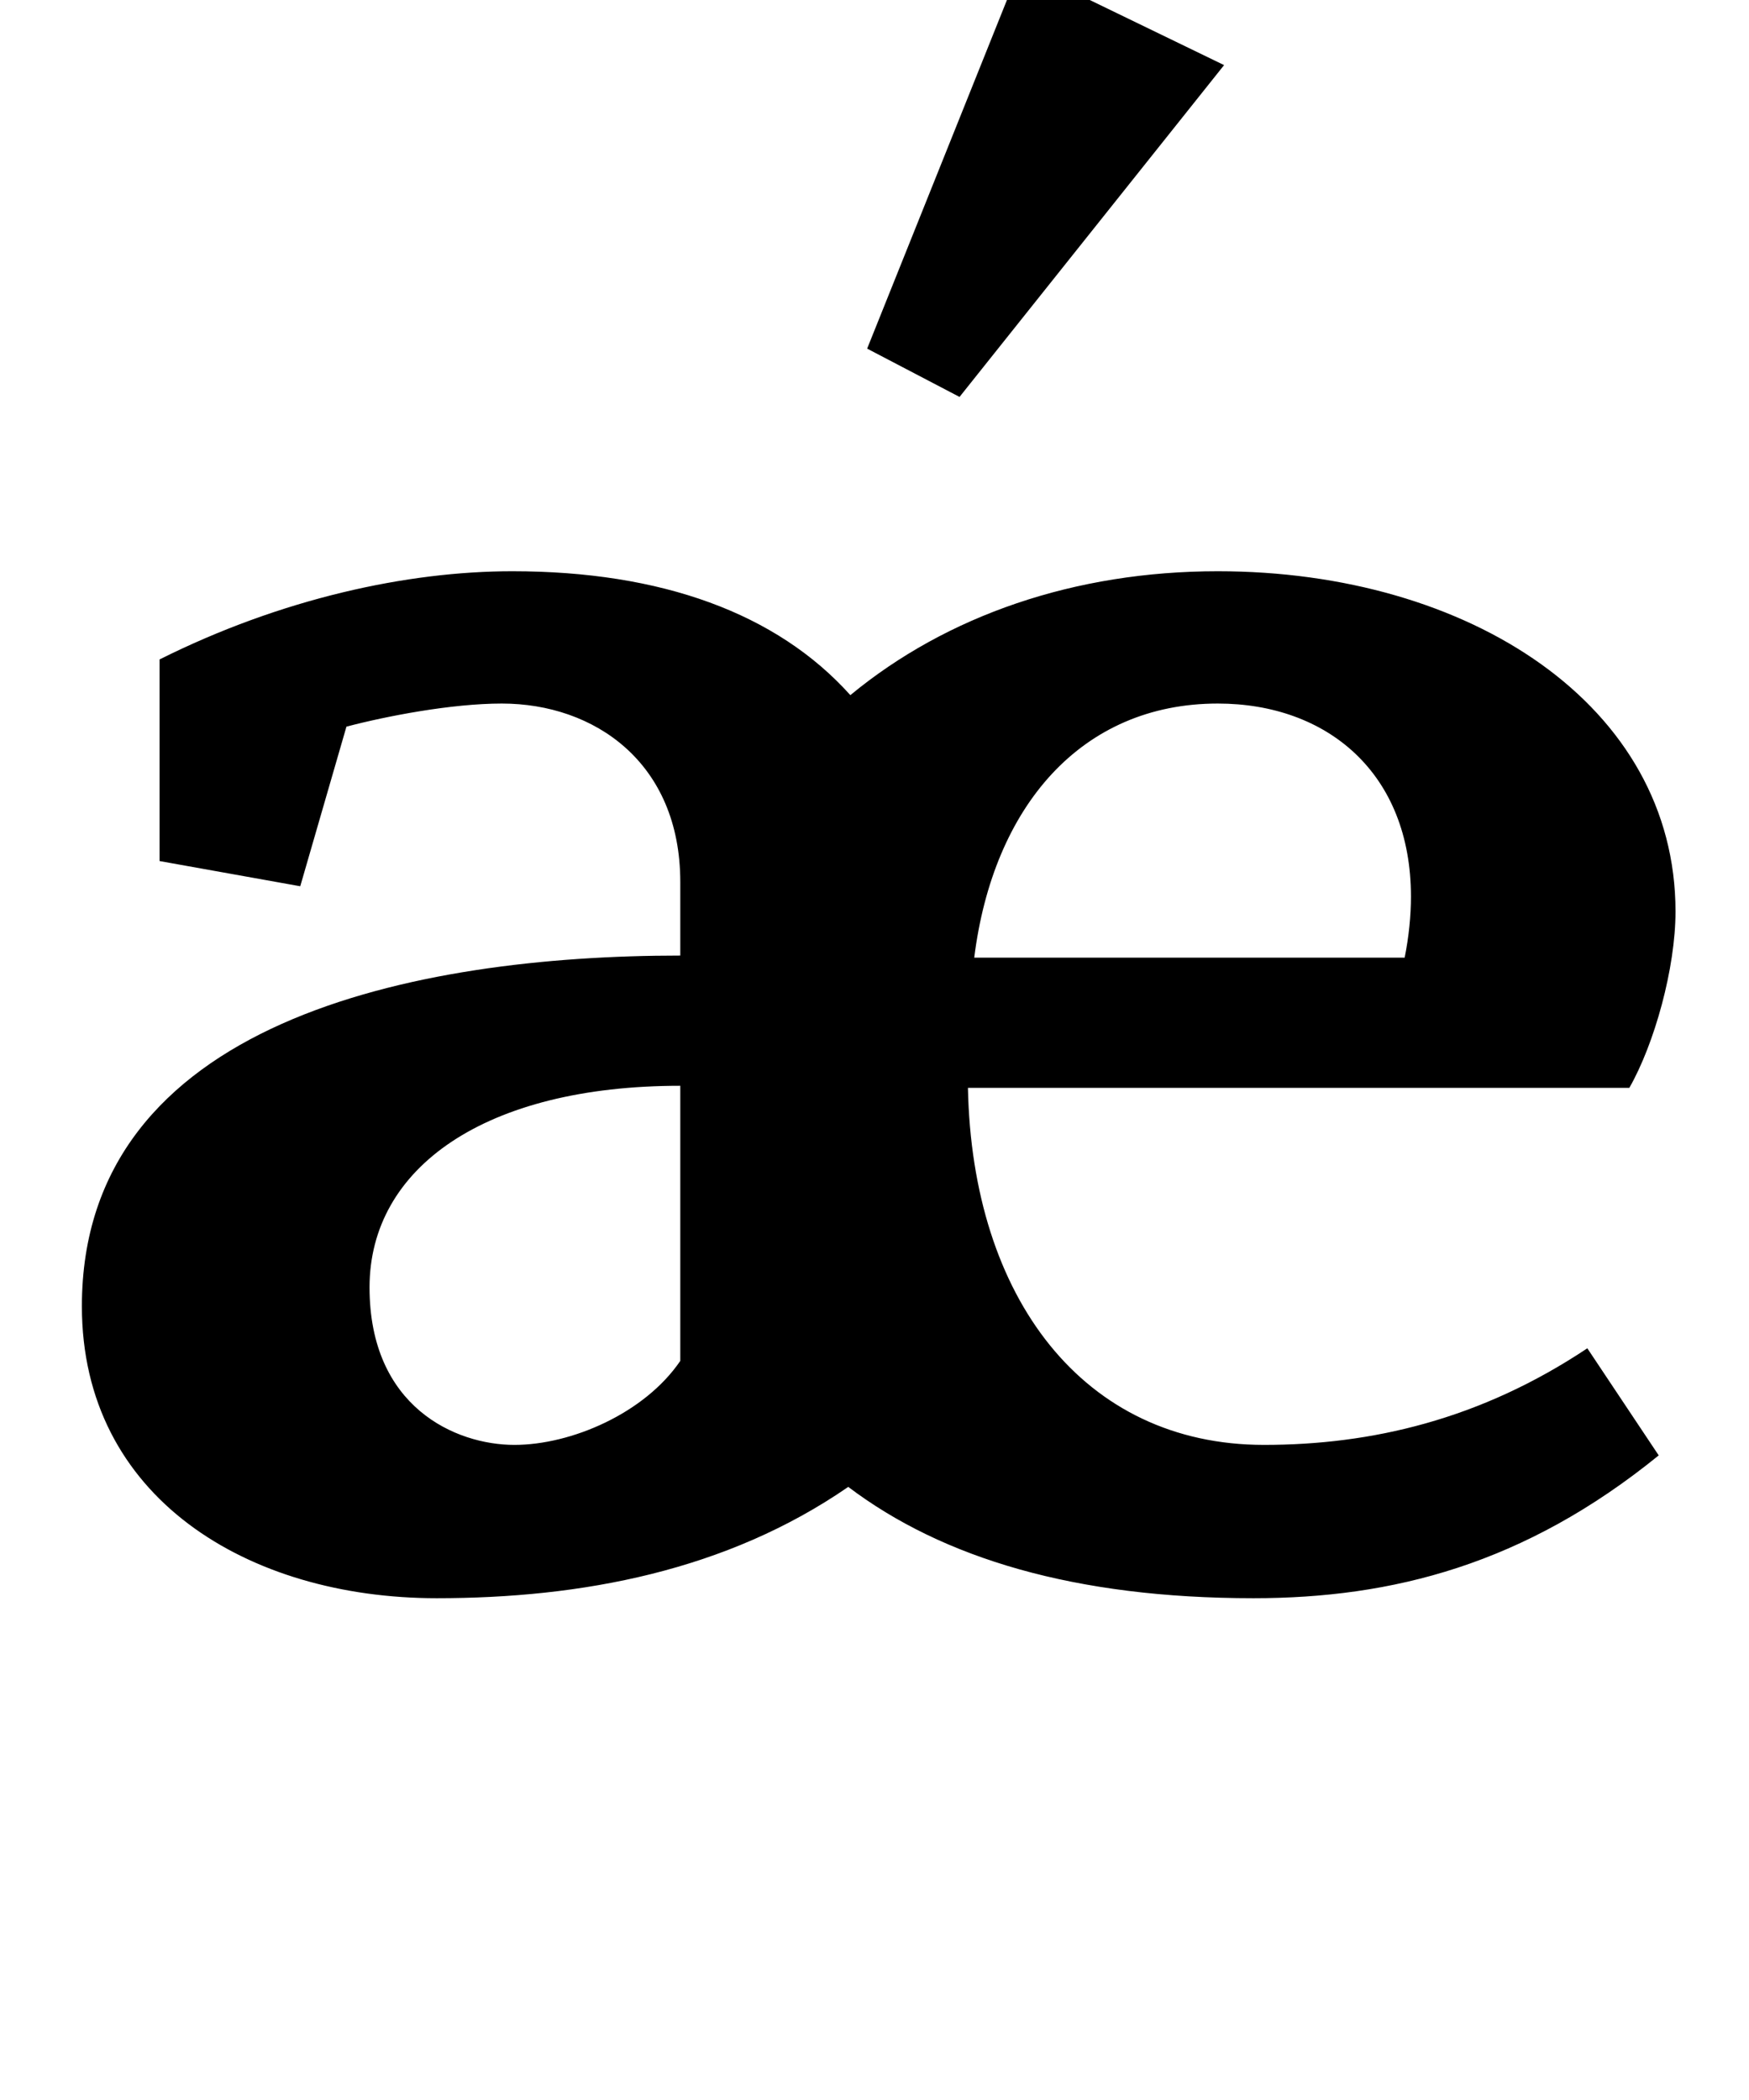 <?xml version="1.0" standalone="no"?>
<!DOCTYPE svg PUBLIC "-//W3C//DTD SVG 1.1//EN" "http://www.w3.org/Graphics/SVG/1.1/DTD/svg11.dtd" >
<svg xmlns="http://www.w3.org/2000/svg" xmlns:xlink="http://www.w3.org/1999/xlink" version="1.1" viewBox="-10 0 833 1000">
  <g transform="matrix(1 0 0 -1 0 750)">
   <path fill="currentColor"
d="M592 62c51 0 103 12 154 46l34 -51c-64 -52 -127 -68 -193 -68c-85 0 -148 19 -193 53c-58 -40 -127 -53 -196 -53c-90 0 -169 48 -169 139c0 136 159 167 285 167v35c0 57 -41 85 -85 85c-24 0 -55 -6 -74 -11l-22 -76l-67 12v96c58 29 118 42 168 42
c71 0 126 -20 161 -59c46 38 107 59 175 59c120 0 218 -64 218 -162c0 -27 -10 -63 -22 -84h-315c2 -100 55 -170 141 -170zM314 102v131c-93 0 -148 -39 -148 -96s41 -75 69 -75c27 0 62 15 79 40zM454 294h205c2 10 3 20 3 29c0 59 -40 92 -92 92
c-65 0 -107 -49 -116 -121zM573 719l-126 -158l-44 23l73 182z" />
  </g>

</svg>
